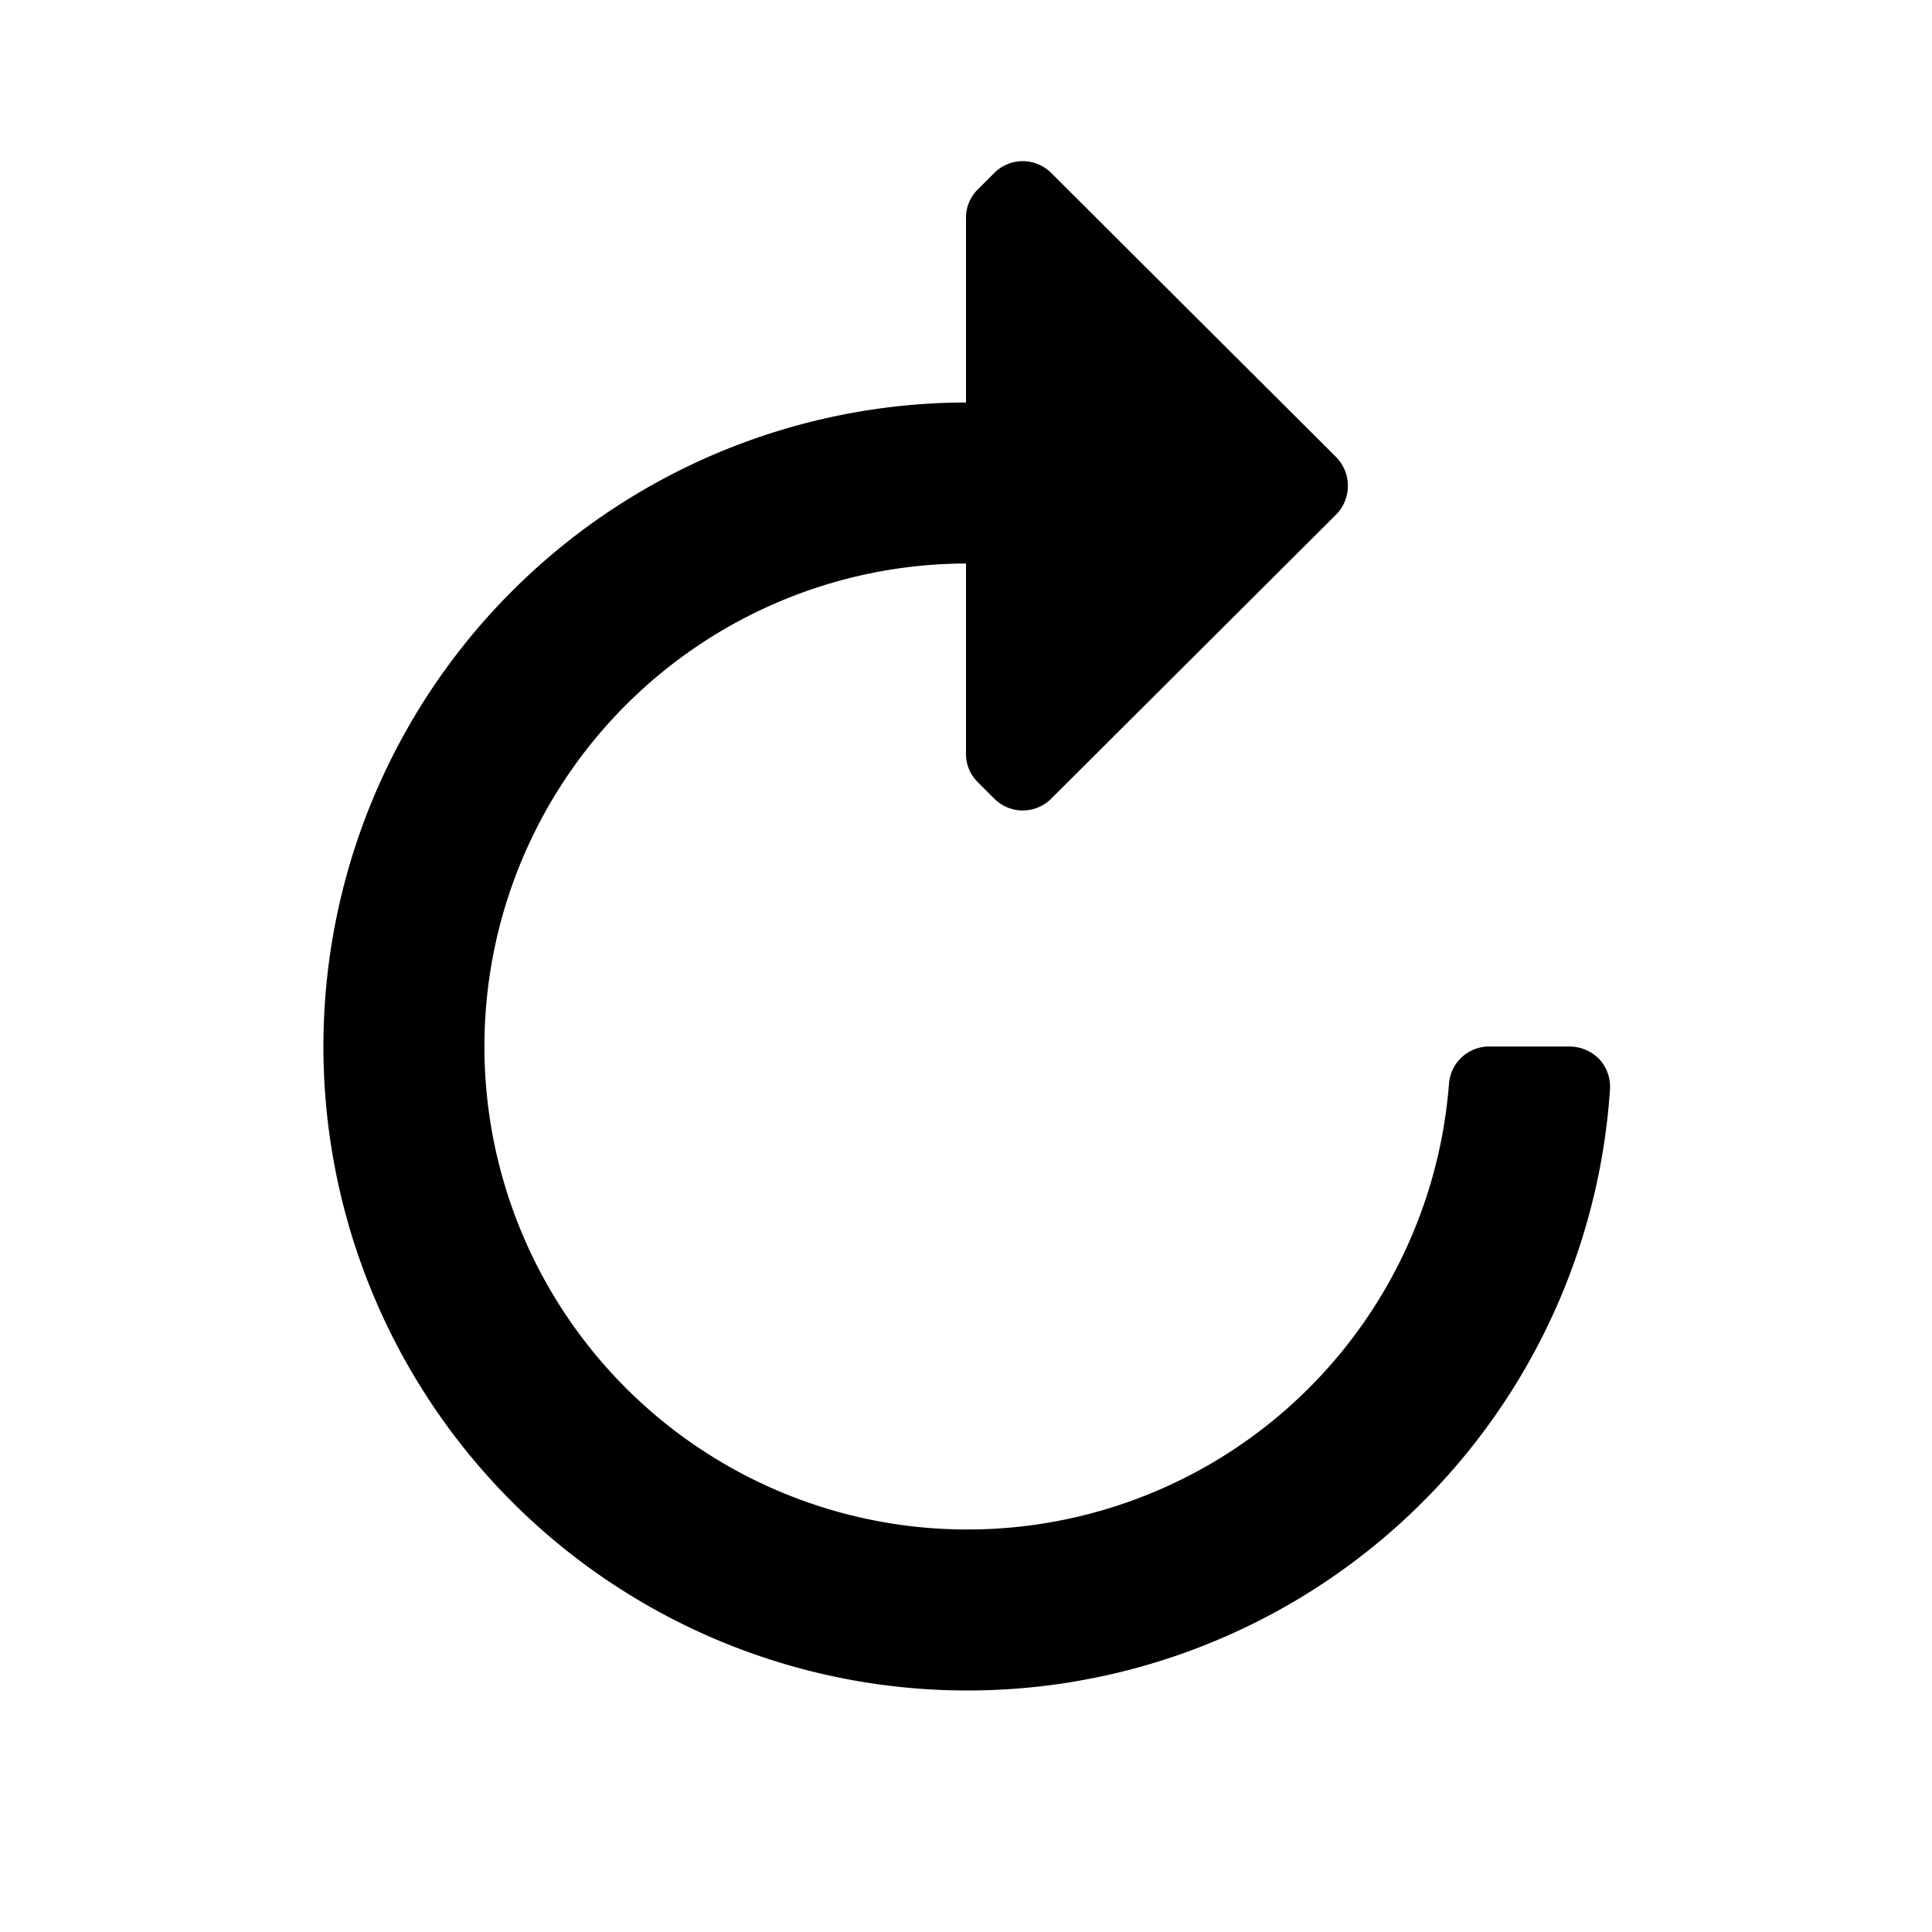 <?xml version="1.0" standalone="no"?><!DOCTYPE svg PUBLIC "-//W3C//DTD SVG 1.1//EN" "http://www.w3.org/Graphics/SVG/1.1/DTD/svg11.dtd"><svg class="icon" width="200px" height="200.00px" viewBox="0 0 1024 1024" version="1.1" xmlns="http://www.w3.org/2000/svg"><path d="M512 213.333V115.627a20.907 20.907 0 0 1 6.4-15.36l8.533-8.533a21.333 21.333 0 0 1 30.293 0l151.04 150.613a21.76 21.76 0 0 1 0 30.293l-151.04 150.613a21.333 21.333 0 0 1-30.293 0l-8.533-8.533a20.907 20.907 0 0 1-6.4-15.36V298.667a256 256 0 1 0 256 275.627 21.333 21.333 0 0 1 21.333-19.627h42.667a22.187 22.187 0 0 1 15.787 6.827 21.76 21.76 0 0 1 5.547 15.787A341.333 341.333 0 1 1 512 213.333z" /></svg>